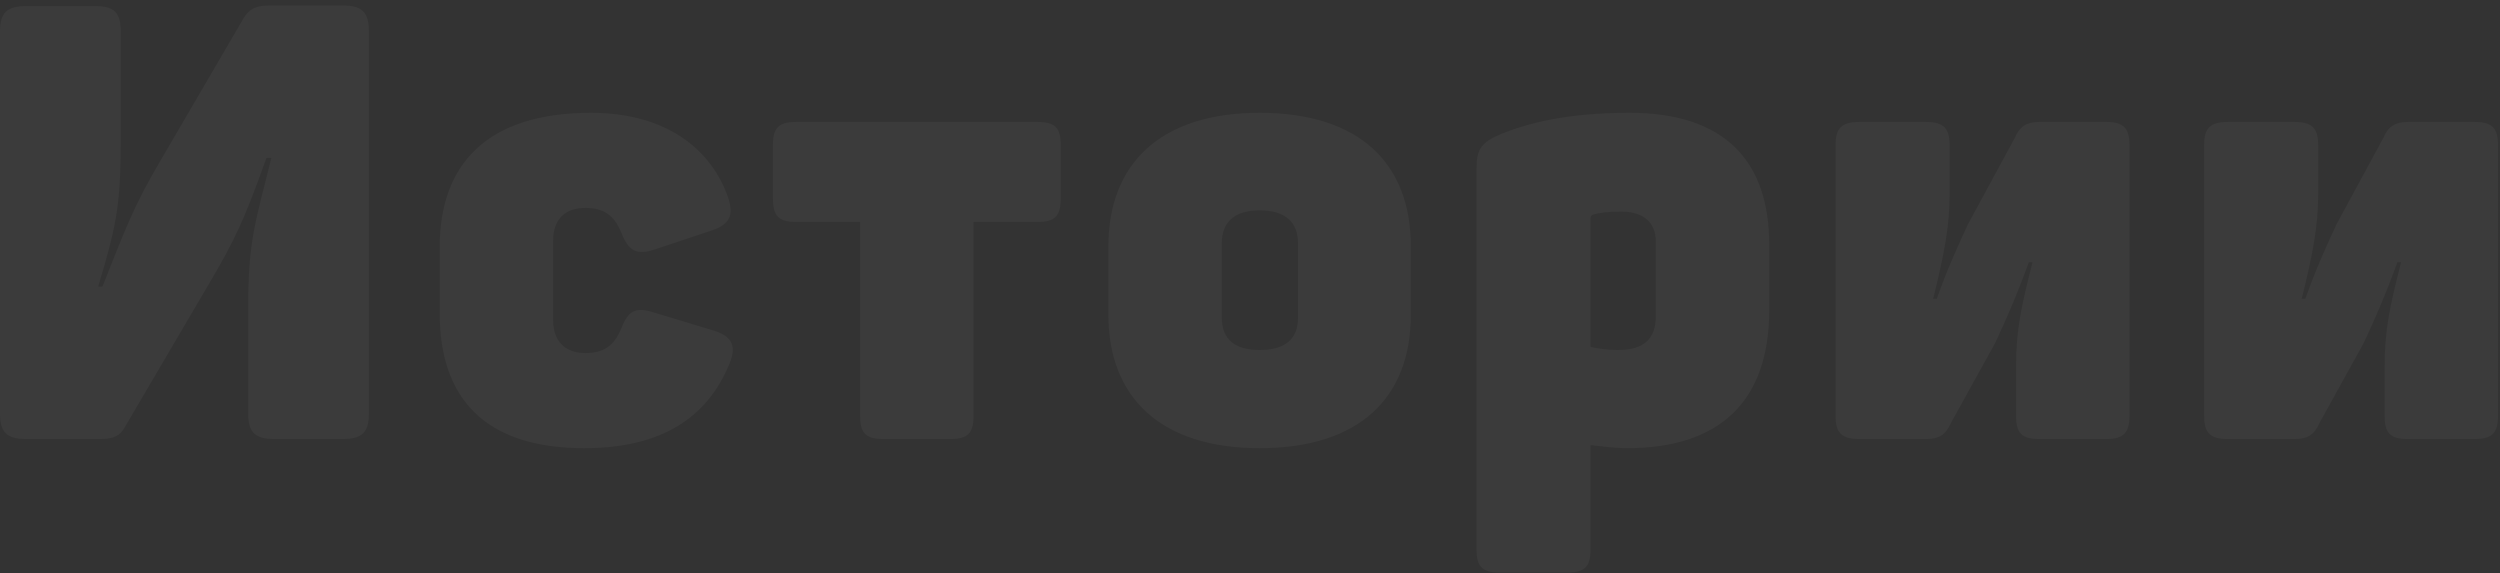 <svg width="410" height="94" fill="none" xmlns="http://www.w3.org/2000/svg"><rect width="100%" height="100%" fill="#333333" stroke="none"/><path opacity=".04" d="M56.2.9h-12c-2.3 0-3.3.6-4.2 2L26.4 26.2c-4.3 7.3-5.6 10.7-9.6 20.8h-.7c3.2-10.6 3.7-13.8 3.7-24.7V5.2c0-3.1-1-4.2-4.2-4.2H4.3C1.1 1 0 2.1 0 5.2v62.6C0 70.9 1.1 72 4.3 72h12.1c2.2 0 3.3-.5 4.1-2l13.8-23.5c4.3-7.3 5.7-10.3 9.4-20.6h.8c-2.7 10.9-3.8 13.6-3.8 24.8v17c0 3.2 1.1 4.3 4.3 4.3h11.2c3.2 0 4.3-1.1 4.3-4.2V5.2C60.5 2 59.4.9 56.2.9zm15.912 39.6v10.9c0 13.7 7.2 22.1 23.7 22.1 12.801 0 20.201-5.1 23.801-13.8 1.3-3.1.3-4.6-2.6-5.5l-9.6-2.9c-3.1-1-4.3-.5-5.5 2.5-1.2 3-3 4.1-5.9 4.1-3.4 0-5.3-2-5.3-5.4v-13c0-3.4 1.8-5.4 5.3-5.4 2.9 0 4.7 1.1 5.9 4.1 1.2 3 2.5 3.7 5.5 2.7l9.3-3.1c2.9-1 3.7-2.4 2.7-5.4-2.7-7.8-10-13.9-22.5-13.9-17.1 0-24.8 8.5-24.8 22zM170.16 20h-39.6c-2.9 0-3.8 1-3.8 3.8v8.7c0 2.9.9 3.9 3.8 3.9h10.5v31.8c0 2.8.9 3.8 3.8 3.8h11c2.9 0 3.8-1 3.8-3.8V36.4h10.5c2.9 0 3.8-1 3.8-3.9v-8.7c0-2.8-.9-3.8-3.8-3.8zm11.614 20.4v11.2c0 13.6 8.6 21.9 24.8 21.9 16.4 0 24.8-8.3 24.8-21.9V40.4c0-13.6-8.4-21.9-24.8-21.9-16.2 0-24.8 8.3-24.8 21.9zm31.1-.5v12.2c0 3.5-2.1 5.3-6.3 5.3-4.1 0-6.2-1.8-6.2-5.3V39.9c0-3.5 2.1-5.4 6.2-5.4 4.2 0 6.3 1.9 6.3 5.4zm33.475-18c-3.4 1.4-4.2 2.5-4.2 5.8v62.4c0 2.9 1 3.8 3.9 3.8h10.9c2.9 0 3.9-.9 3.9-3.8V73c1.9.2 3.9.5 6 .5 15.4 0 23.3-7.9 23.3-22.6V40.1c0-13.6-7.2-21.6-22.9-21.6-10.3 0-16.6 1.7-20.9 3.4zm25.2 17.7v12.3c0 3.7-2 5.5-6.2 5.5-1.8 0-3.6-.3-4.5-.5V35.8c0-.3.1-.5.4-.6 1-.3 2.4-.5 4.6-.5 3.6 0 5.7 1.7 5.7 4.9zM315.834 20h-10.9c-2.9 0-3.9 1-3.9 3.8v44.4c0 2.8 1 3.8 3.9 3.8h10.9c2.1 0 3.2-.6 4.1-2.6l7.3-13.2c2.1-4.5 3.8-8.5 5.5-13.2h.6c-1.8 7.1-2.7 11-2.7 17.1v8.1c0 2.8.9 3.8 3.8 3.8h11c2.8 0 3.8-1 3.8-3.8V23.8c0-2.8-1-3.8-3.8-3.8h-11c-2 0-3.2.7-4 2.6l-7.7 14.2c-1.8 3.9-3.4 7.4-5.1 12.2h-.6c1.9-7.6 2.7-12.1 2.7-17.1v-8.1c0-2.8-1-3.8-3.9-3.8zm60.445 0h-10.9c-2.9 0-3.9 1-3.9 3.8v44.4c0 2.8 1 3.8 3.9 3.8h10.9c2.1 0 3.2-.6 4.1-2.6l7.3-13.2c2.1-4.5 3.8-8.5 5.5-13.2h.6c-1.8 7.1-2.7 11-2.7 17.1v8.1c0 2.8.9 3.8 3.8 3.8h11c2.8 0 3.8-1 3.8-3.8V23.8c0-2.8-1-3.8-3.8-3.8h-11c-2 0-3.2.7-4 2.6l-7.7 14.2c-1.8 3.9-3.4 7.4-5.1 12.2h-.6c1.9-7.6 2.7-12.1 2.7-17.1v-8.1c0-2.8-1-3.8-3.9-3.8z" fill="#fff"/></svg>